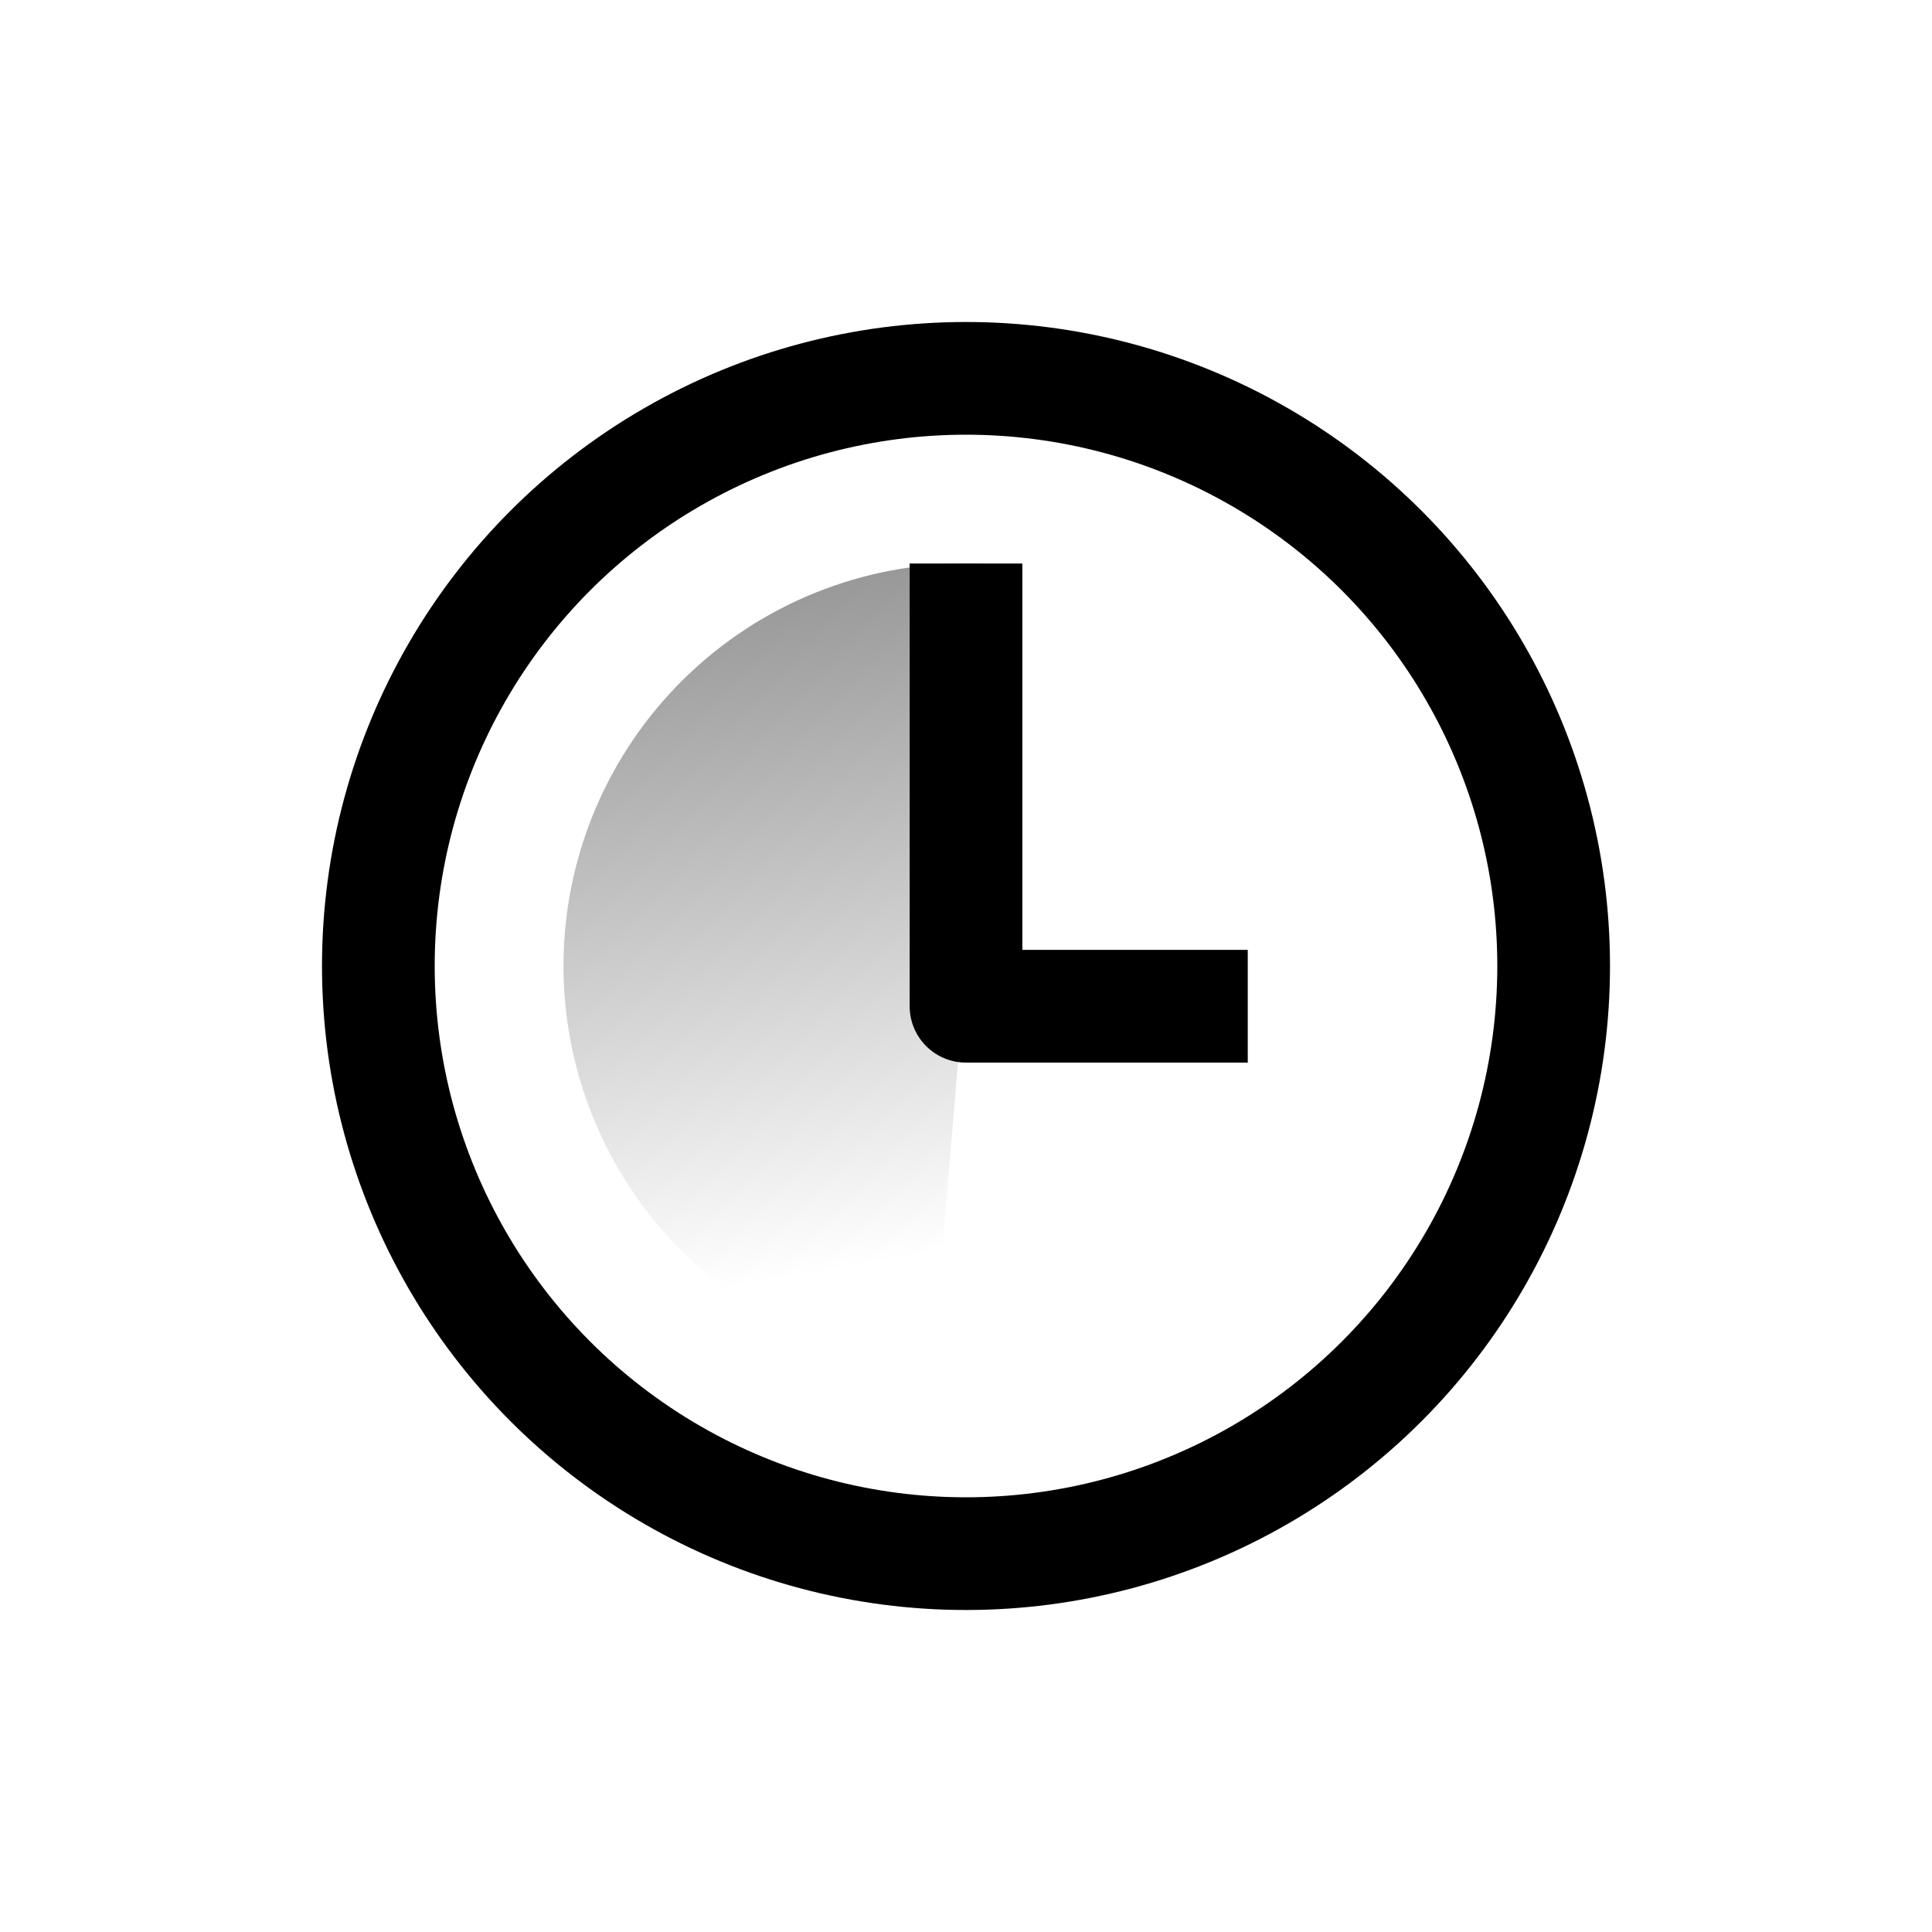 <svg width="24" height="24" viewBox="0 0 24 24" fill="none"
     xmlns="http://www.w3.org/2000/svg">
  <path opacity="0.4"
        d="M12.415 7.017C11.093 6.907 9.782 7.326 8.77 8.183C7.758 9.04 7.127 10.263 7.017 11.585C6.907 12.906 7.327 14.217 8.183 15.23C9.04 16.242 10.264 16.872 11.585 16.982L12 12L12.415 7.017Z"
        fill="url(#paint0_linear)" />
  <path d="M12 7V12.5H15.5" stroke="currentColor" stroke-width="1.4"
        stroke-linejoin="round" />
  <circle cx="12" cy="12" r="7.3" stroke="currentColor" stroke-width="1.4" />
  <defs>
    <linearGradient id="paint0_linear" x1="10.579" y1="7.206" x2="12"
                    y2="15.5" gradientUnits="userSpaceOnUse">
      <stop stop-color="currentColor" />
      <stop offset="1" stop-color="currentColor" stop-opacity="0" />
    </linearGradient>
  </defs>
</svg>